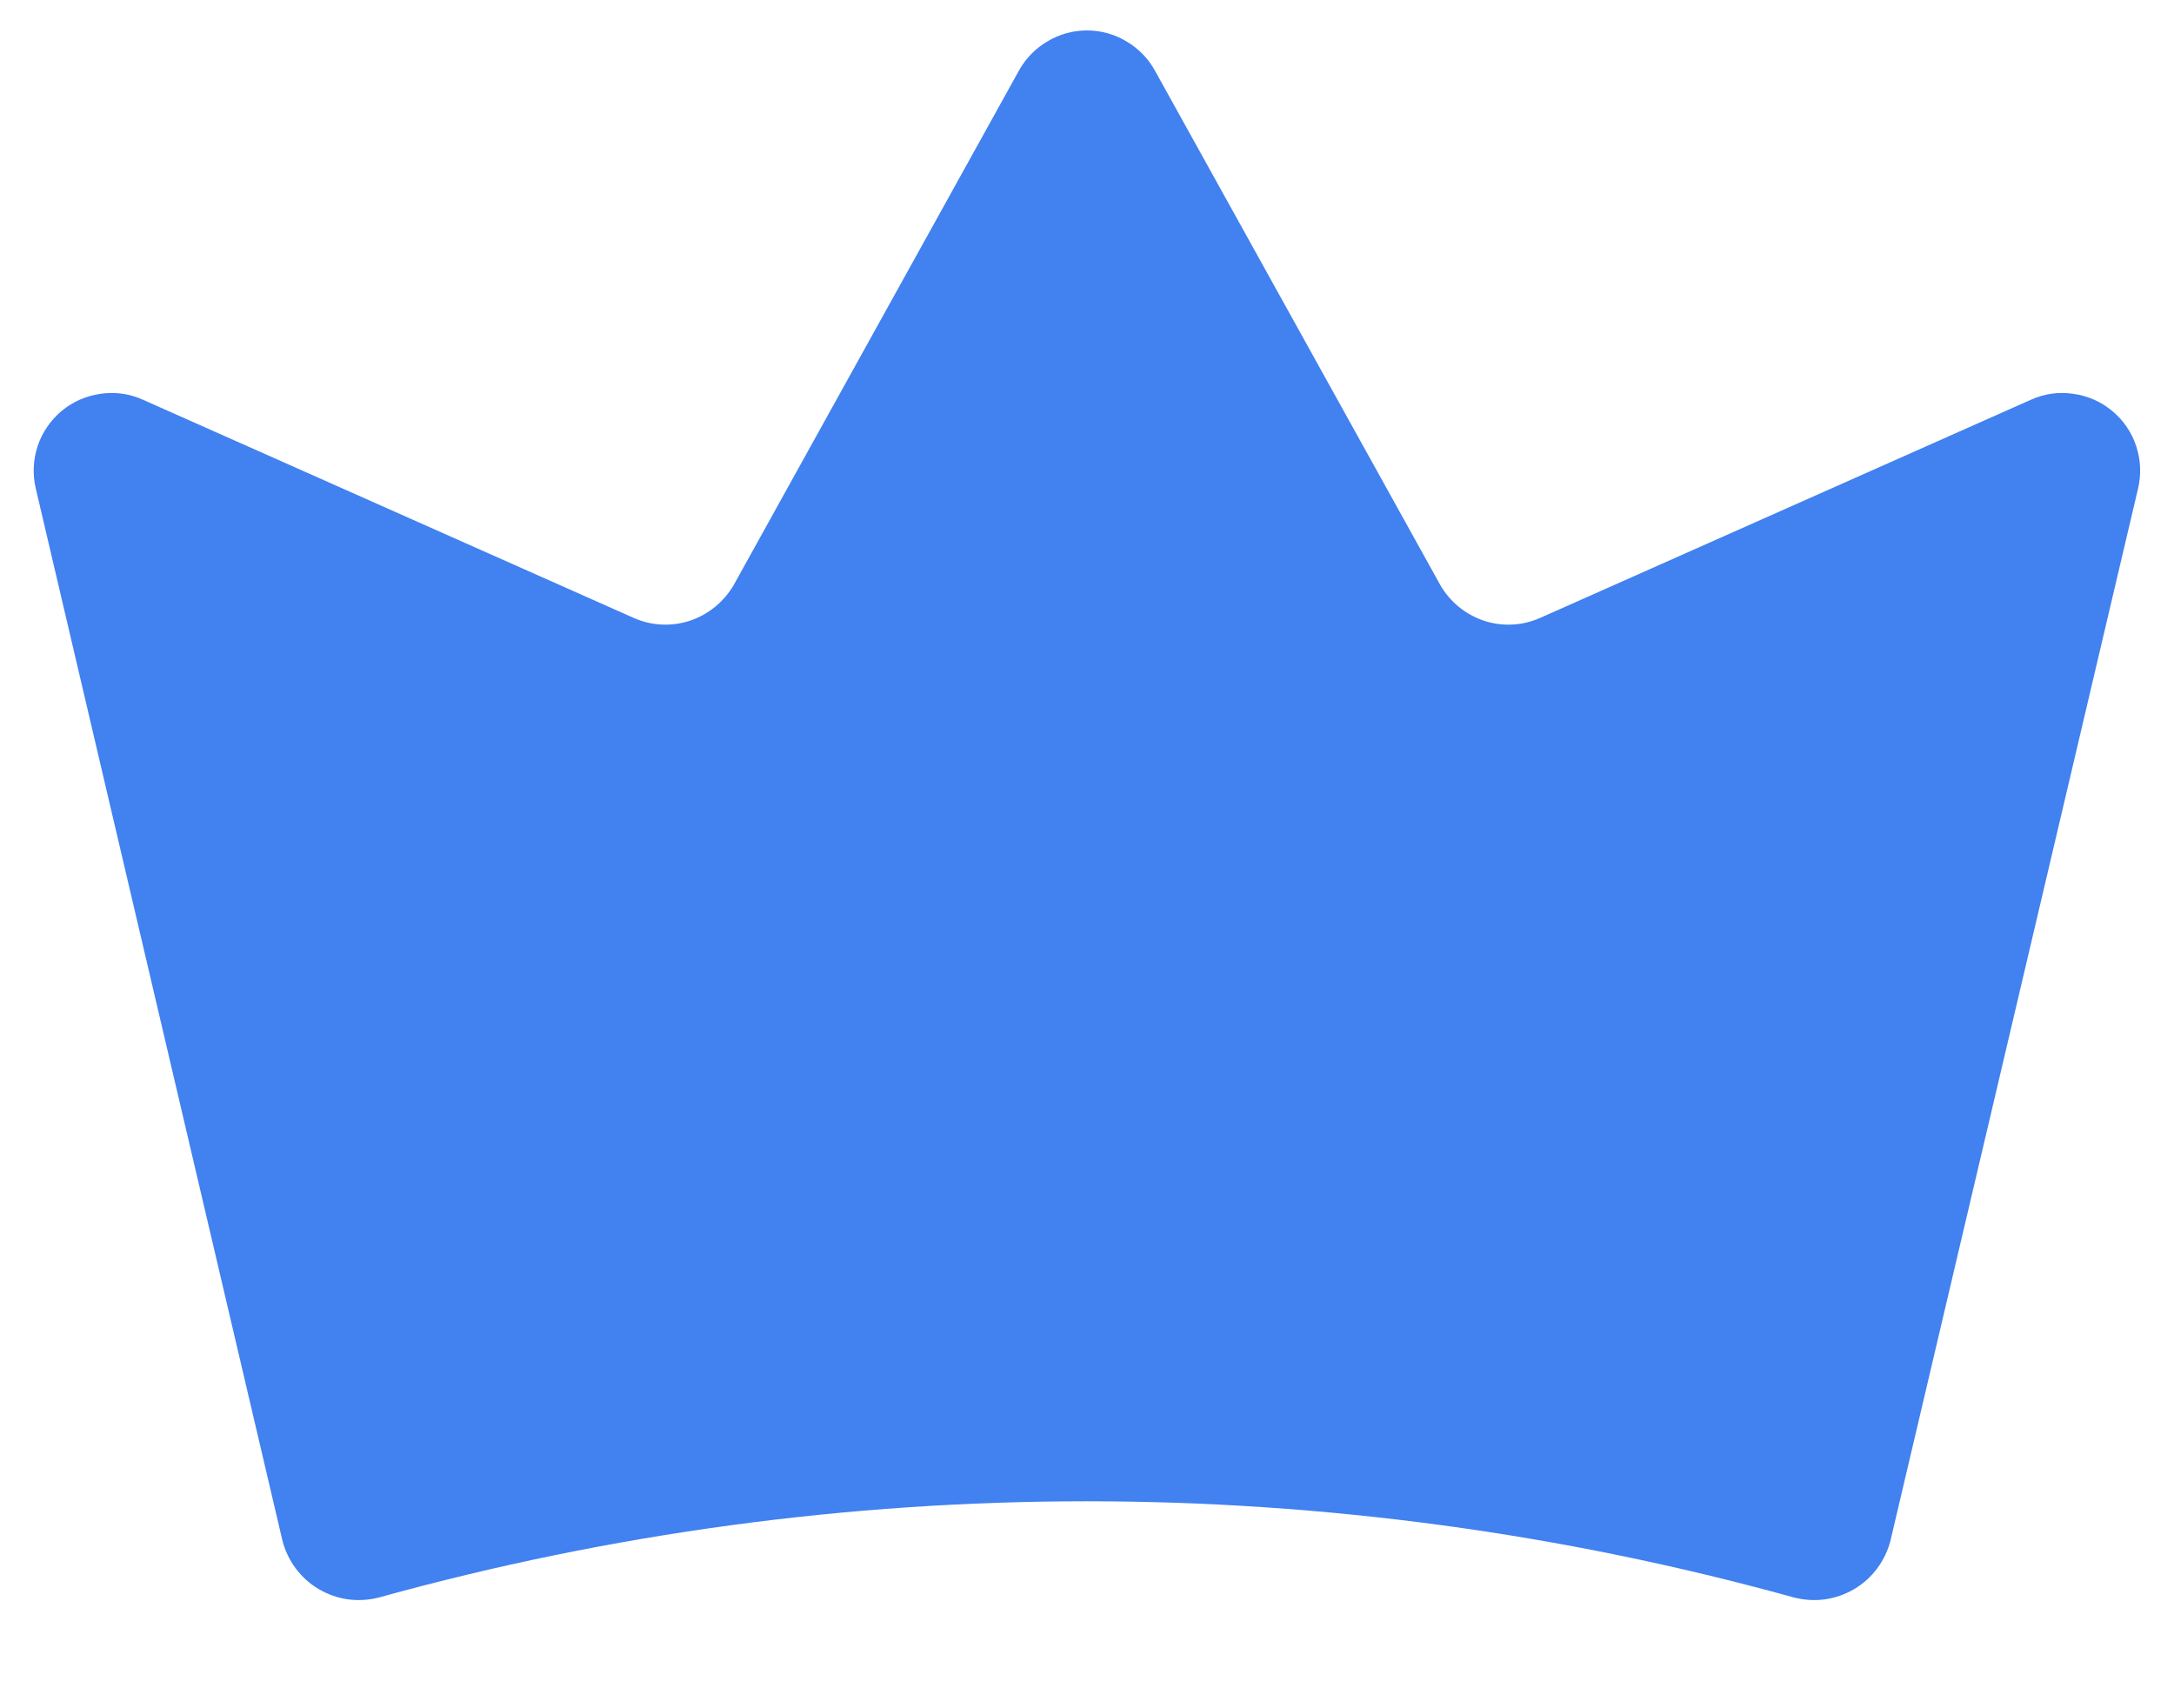 <svg width="14" height="11" viewBox="0 0 14 11" fill="none" xmlns="http://www.w3.org/2000/svg">
<path d="M1.818 9.917C1.834 9.982 1.863 10.044 1.904 10.099C1.944 10.153 1.995 10.199 2.053 10.233C2.111 10.267 2.176 10.29 2.243 10.299C2.31 10.308 2.378 10.303 2.443 10.286C5.423 9.461 8.57 9.461 11.55 10.286C11.615 10.303 11.683 10.308 11.75 10.299C11.817 10.29 11.882 10.267 11.94 10.233C11.998 10.199 12.049 10.153 12.089 10.099C12.13 10.044 12.159 9.982 12.175 9.917L13.768 3.148C13.79 3.057 13.786 2.962 13.757 2.874C13.728 2.785 13.675 2.707 13.603 2.647C13.531 2.587 13.445 2.549 13.352 2.536C13.26 2.522 13.166 2.535 13.081 2.573L9.918 3.979C9.804 4.03 9.674 4.036 9.556 3.997C9.437 3.957 9.337 3.875 9.275 3.767L7.437 0.454C7.394 0.376 7.33 0.311 7.253 0.266C7.177 0.22 7.089 0.196 7 0.196C6.91 0.196 6.823 0.22 6.746 0.266C6.669 0.311 6.605 0.376 6.562 0.454L4.725 3.767C4.662 3.875 4.562 3.957 4.443 3.997C4.325 4.036 4.195 4.03 4.081 3.979L0.918 2.573C0.833 2.535 0.739 2.522 0.647 2.536C0.554 2.549 0.468 2.587 0.396 2.647C0.325 2.707 0.271 2.785 0.242 2.874C0.213 2.962 0.209 3.057 0.231 3.148L1.818 9.917Z" fill="#4181F0"/>
</svg>
